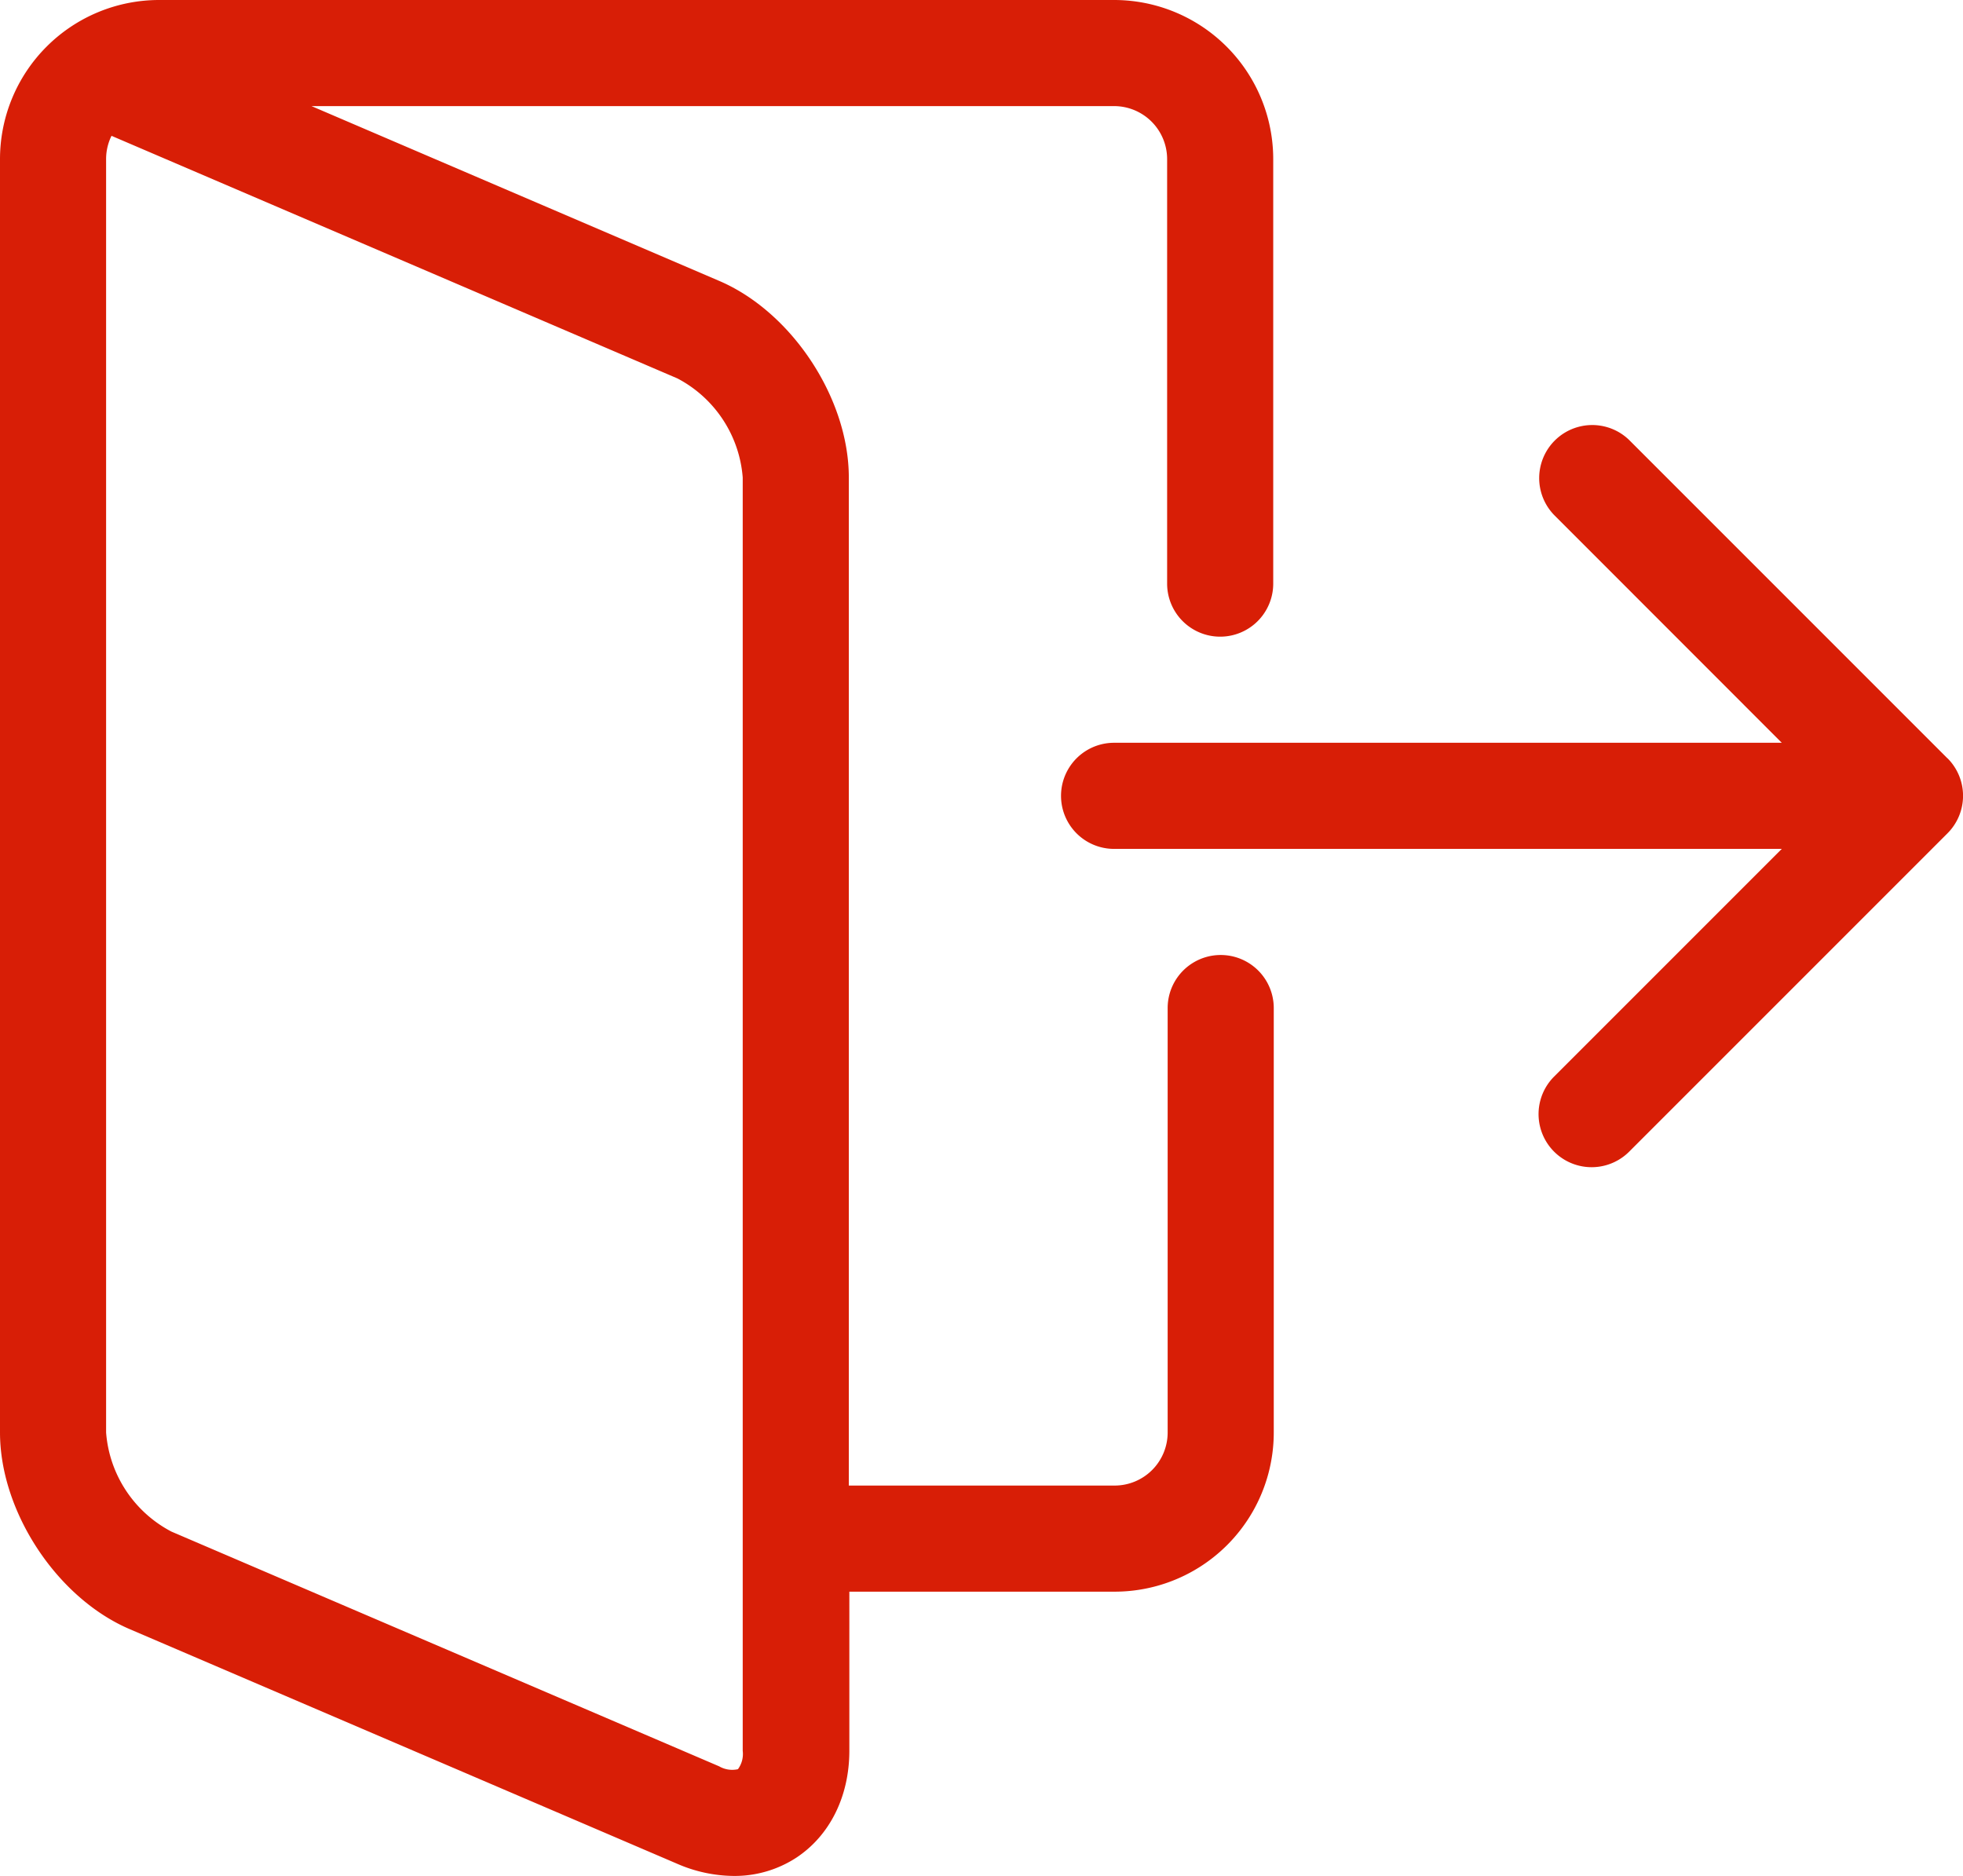 <svg xmlns="http://www.w3.org/2000/svg" width="185.01" height="176.79" viewBox="0 0 185.01 176.79"><path d="M115,80a5,5,0,0,0,5-5V35a15,15,0,0,0-15-15H15A15,15,0,0,0,0,35V155c0,7.46,5.37,15.6,12.22,18.53l51.62,22.12a13.59,13.59,0,0,0,5.32,1.14,10.63,10.63,0,0,0,5.89-1.72c3.14-2.07,5-5.75,5-10.08V170h25a15,15,0,0,0,15-15V115a5,5,0,0,0-10,0v40a5,5,0,0,1-5,5H80V65c0-7.46-5.37-15.6-12.22-18.53L29.36,30H105a5,5,0,0,1,5,5V75a5,5,0,0,0,5,5ZM63.84,55.66A11.55,11.55,0,0,1,70,65V185a2.42,2.42,0,0,1-.45,1.73,2.45,2.45,0,0,1-1.77-.27L16.16,164.34A11.53,11.53,0,0,1,10,155V35a4.94,4.94,0,0,1,.51-2.2L63.84,55.66Z" transform="translate(0 -20)" style="fill:#d81e06"/><path d="M183.54,91.46l-30-30a5,5,0,0,0-7.07,7.07L167.93,90H105a5,5,0,0,0,0,10h62.93l-21.46,21.46a5,5,0,1,0,7.08,7.07l30-30a5,5,0,0,0,0-7.07Z" transform="translate(0 -20)" style="fill:#d81e06"/></svg>